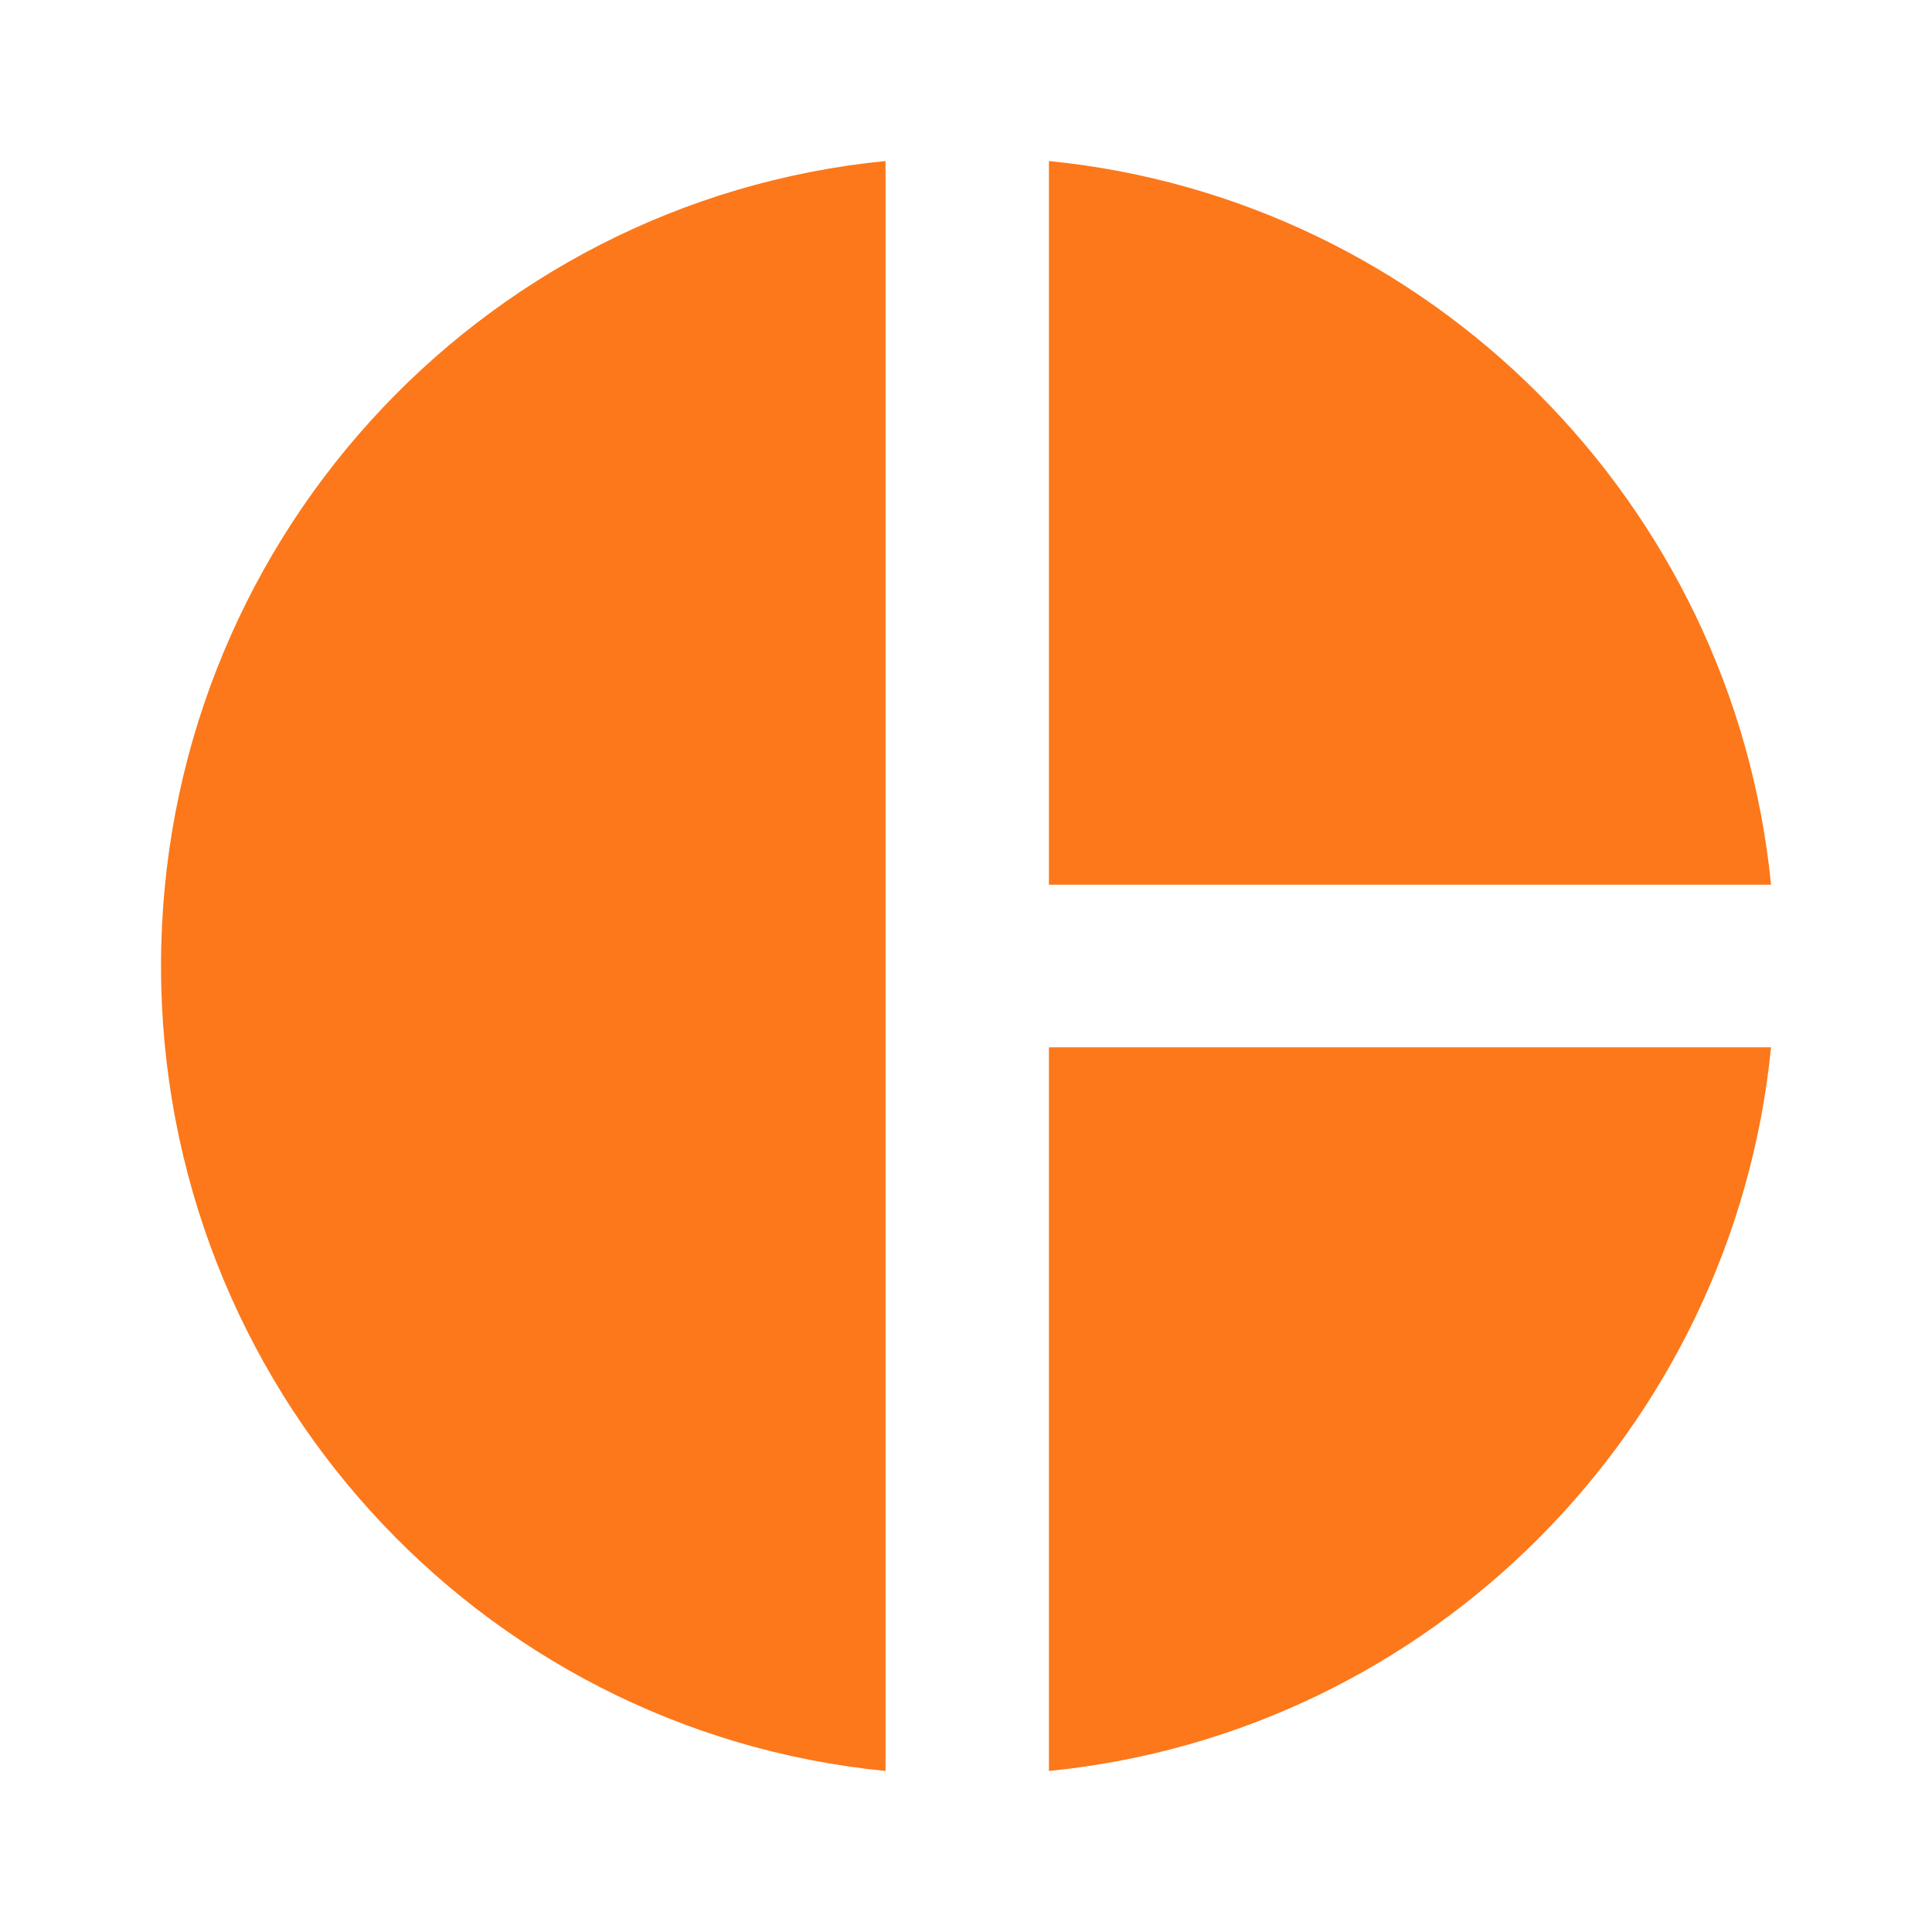 <svg width="26" height="26" viewBox="0 0 26 26" fill="none" xmlns="http://www.w3.org/2000/svg">
<path d="M11.917 2.167V23.833C6.424 23.292 2.167 18.644 2.167 13C2.167 7.356 6.424 2.708 11.917 2.167ZM14.116 2.167V11.906H23.834C23.325 6.771 19.24 2.676 14.116 2.167ZM14.116 14.094V23.833C19.251 23.324 23.325 19.229 23.834 14.094H14.116Z" fill="#FC781A"/>
</svg>
